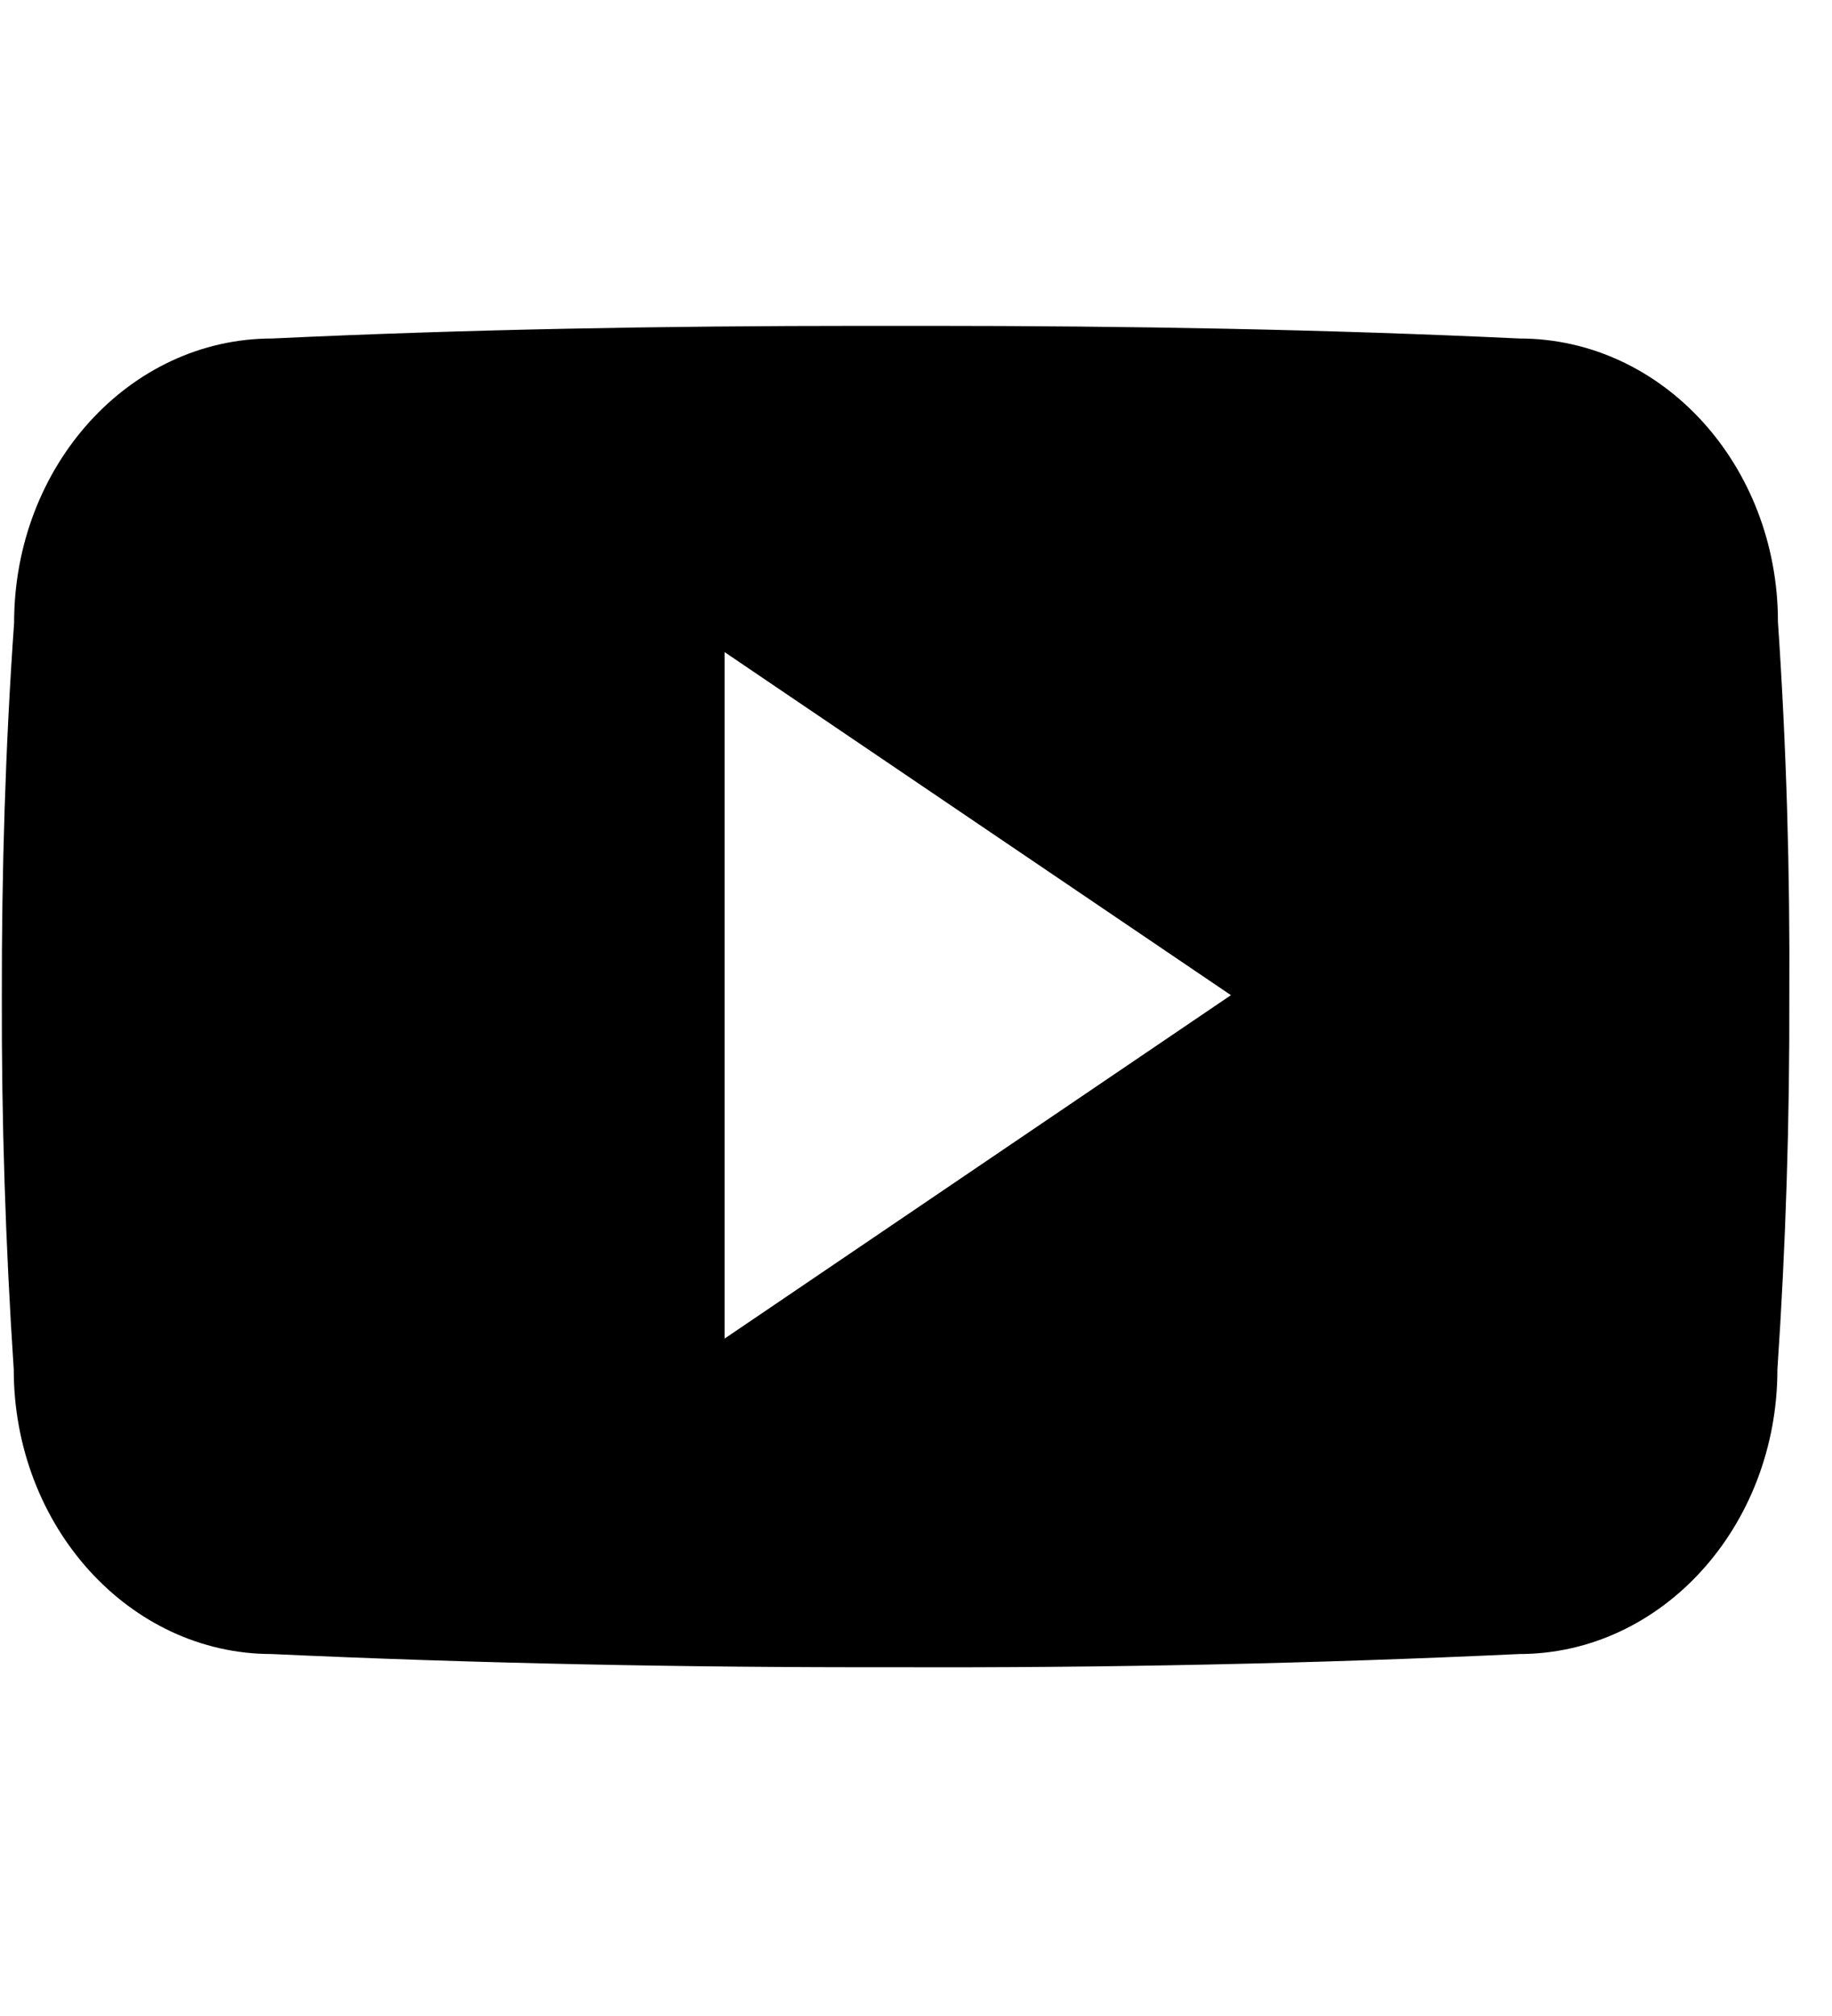 <svg width="10" height="11" viewBox="0 0 10 11" fill="none" xmlns="http://www.w3.org/2000/svg">
<g clip-path="url(#clip0_201_11713)">
<path d="M9.705 3.394C9.705 2.537 9.074 1.847 8.294 1.847C7.238 1.797 6.162 1.778 5.061 1.778H4.718C3.62 1.778 2.541 1.797 1.485 1.847C0.707 1.847 0.077 2.541 0.077 3.398C0.029 4.077 0.009 4.755 0.01 5.434C0.008 6.113 0.03 6.792 0.075 7.472C0.075 8.329 0.706 9.025 1.483 9.025C2.593 9.076 3.731 9.099 4.887 9.097C6.046 9.101 7.181 9.077 8.292 9.025C9.071 9.025 9.702 8.329 9.702 7.472C9.748 6.791 9.769 6.113 9.767 5.432C9.771 4.753 9.751 4.074 9.705 3.394ZM3.955 7.304V3.558L6.719 5.43L3.955 7.304Z" fill="black"/>
</g>
<defs>
<clipPath id="clip0_201_11713">
<rect width="9.759" height="9.759" fill="white" transform="translate(0.01 0.558)"/>
</clipPath>
</defs>
</svg>
